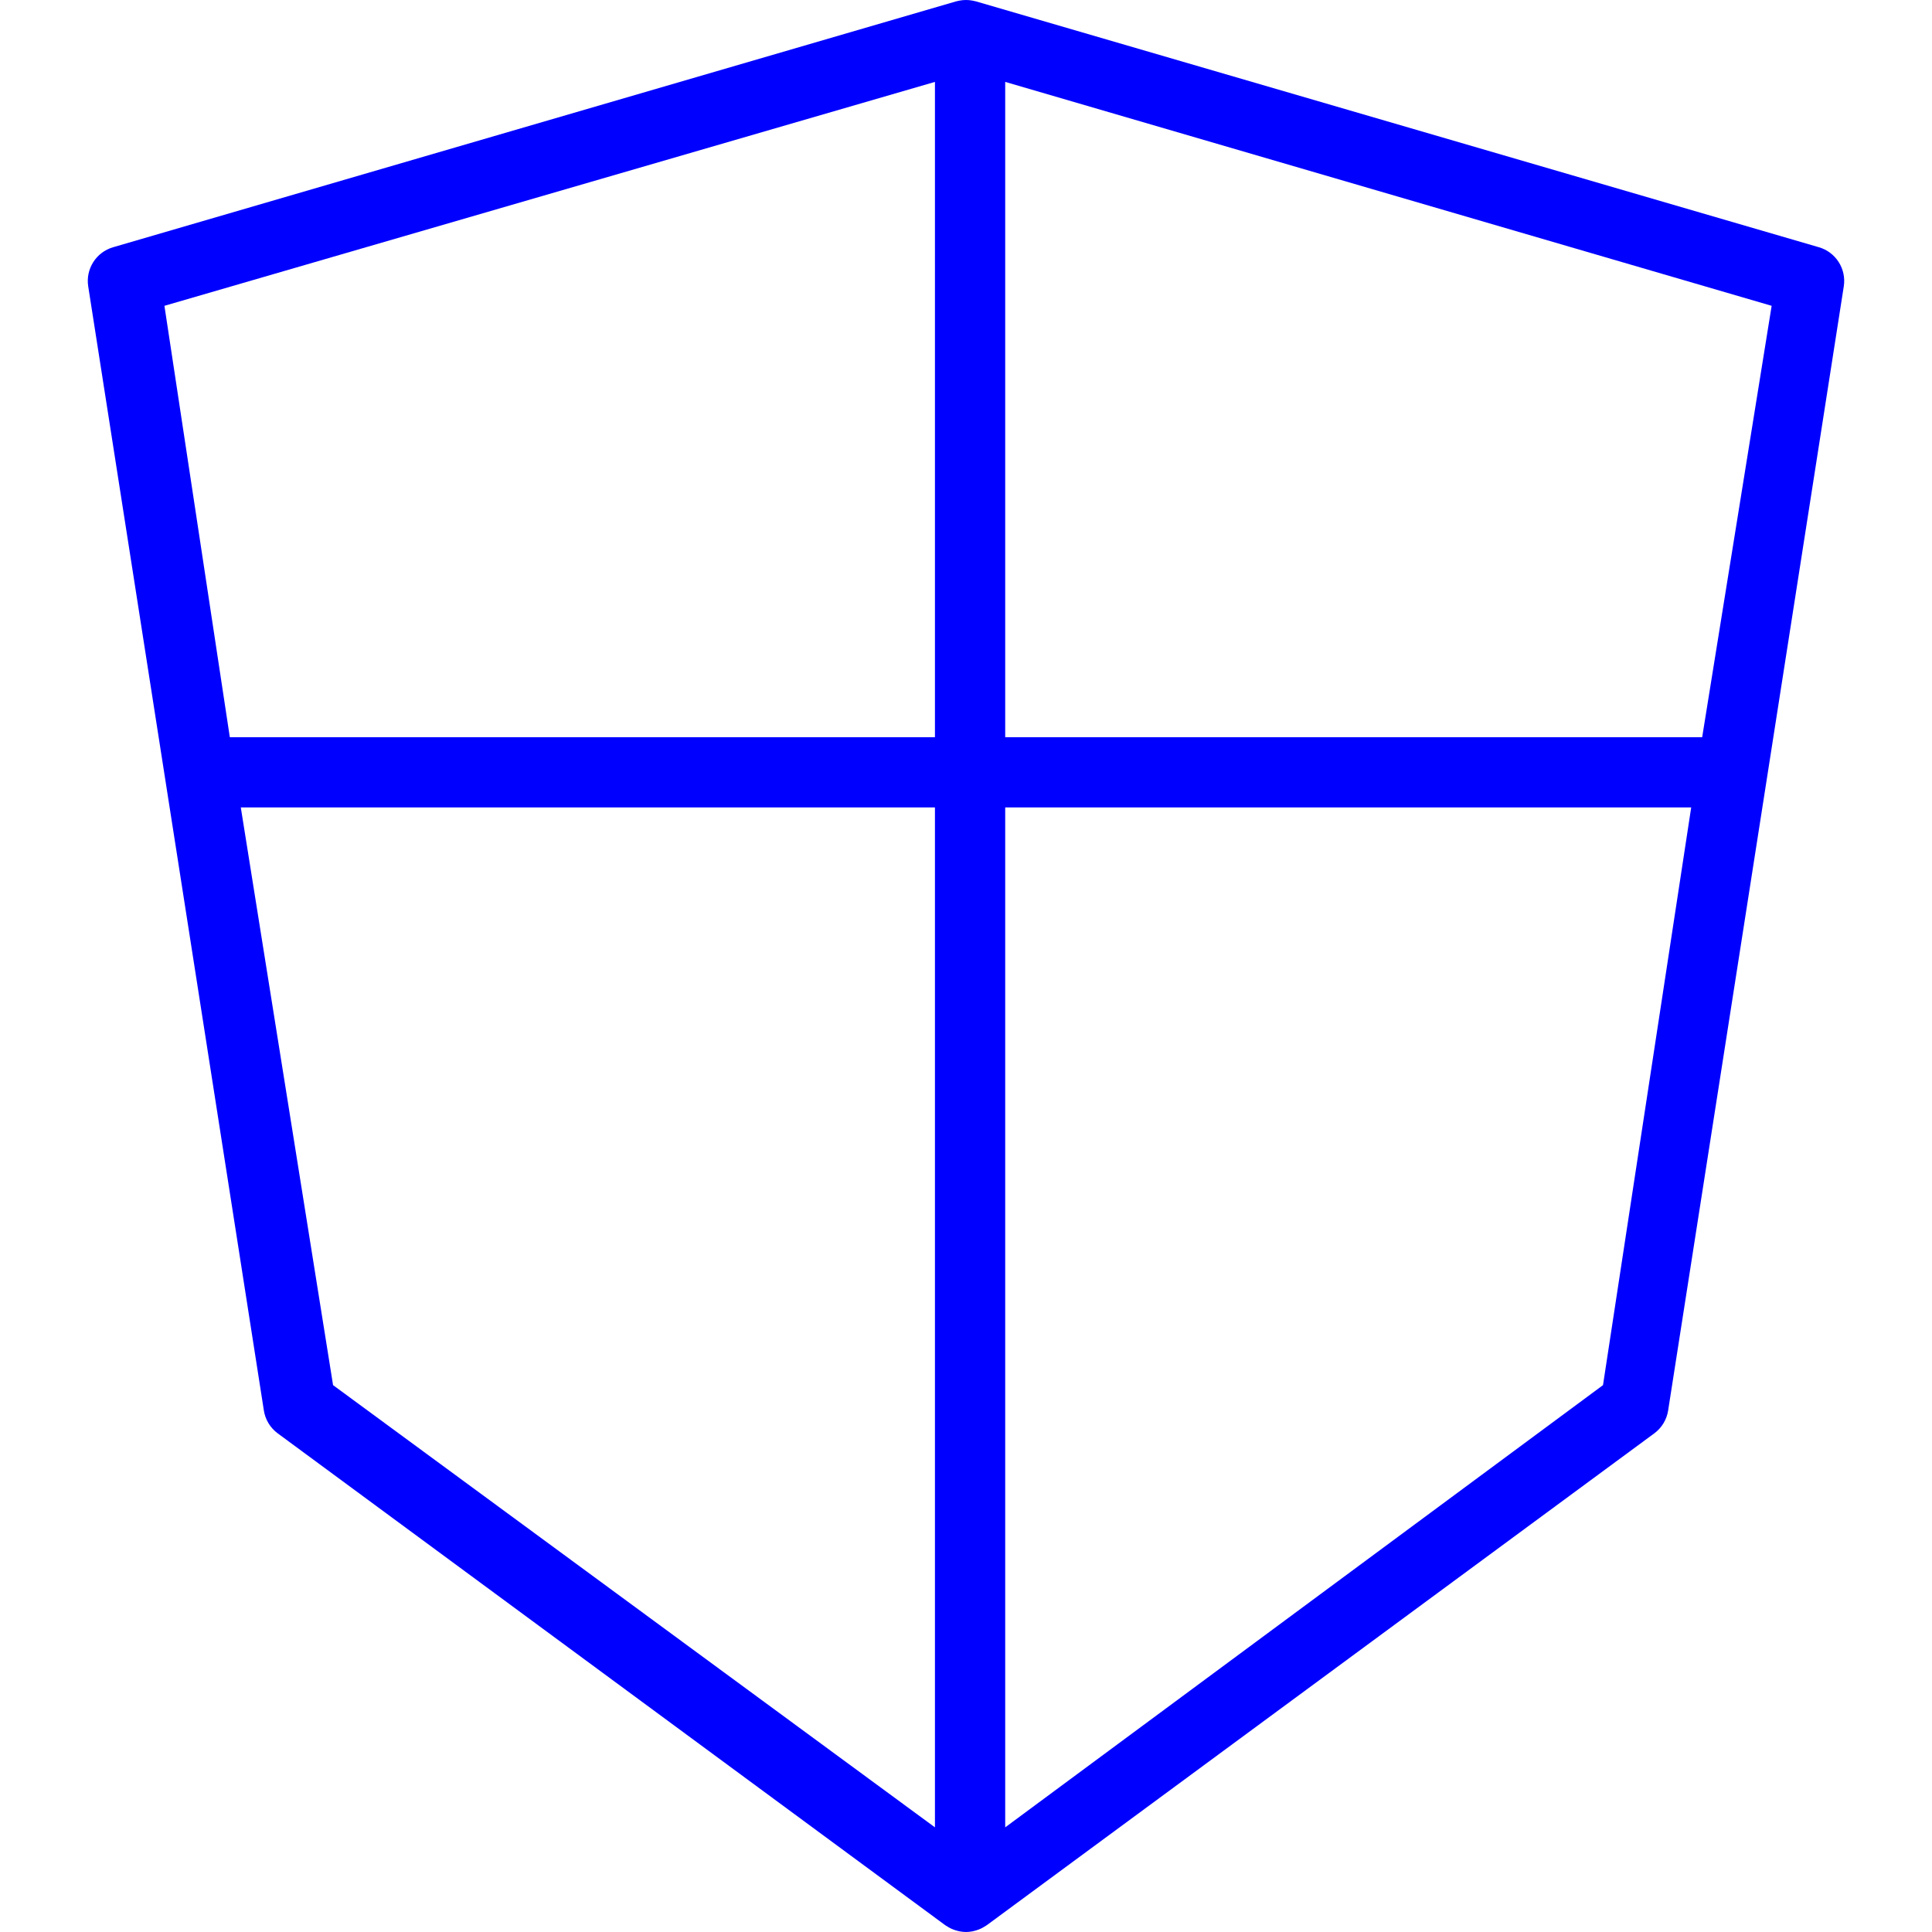 <?xml version="1.0" encoding="iso-8859-1"?>
<!-- Generator: Adobe Illustrator 19.0.0, SVG Export Plug-In . SVG Version: 6.00 Build 0)  -->
<svg version="1.1" id="Layer_1" xmlns="http://www.w3.org/2000/svg" xmlns:xlink="http://www.w3.org/1999/xlink" x="0px" y="0px"
	 viewBox="0 0 512 512" style="enable-background:new 0 0 512 512;" xml:space="preserve">
<g>
	<g>
		<path fill="blue" d="M482.03,65.522L258.605,0.356c-0.151-0.044-0.307-0.064-0.459-0.1c-0.161-0.037-0.32-0.076-0.483-0.104
			c-1.101-0.202-2.224-0.202-3.325,0c-0.164,0.028-0.322,0.067-0.483,0.104c-0.152,0.037-0.308,0.056-0.459,0.1L29.97,65.522
			c-4.496,1.309-7.314,5.75-6.591,10.373l46.547,297.901c0.377,2.427,1.695,4.6,3.673,6.059l176.878,130.331
			c0.059,0.044,0.127,0.074,0.188,0.116c0.155,0.109,0.321,0.2,0.484,0.3c0.317,0.194,0.64,0.375,0.974,0.528
			c0.185,0.085,0.374,0.161,0.566,0.234c0.353,0.135,0.711,0.244,1.075,0.334c0.182,0.045,0.36,0.097,0.547,0.131
			c0.559,0.103,1.123,0.17,1.69,0.17c0.566,0,1.13-0.067,1.69-0.17c0.186-0.034,0.364-0.085,0.547-0.131
			c0.364-0.09,0.72-0.199,1.075-0.334c0.192-0.073,0.38-0.149,0.566-0.234c0.334-0.153,0.656-0.334,0.973-0.528
			c0.164-0.1,0.33-0.191,0.484-0.3c0.061-0.042,0.128-0.072,0.189-0.116l176.878-130.331c1.977-1.459,3.296-3.632,3.673-6.059
			l46.547-297.901C489.344,71.272,486.526,66.831,482.03,65.522z M247.77,484.267L88.266,367.076L63.814,213.978H247.77V484.267z
			 M247.77,195.359H60.905L43.574,81.044l204.196-59.34V195.359z M424.813,367.076L266.389,484.267V213.978h181.796L424.813,367.076
			z M451.094,195.359H266.389V21.704l203.117,59.34L451.094,195.359z"/>
	</g>
</g>
<g>
</g>
<g>
</g>
<g>
</g>
<g>
</g>
<g>
</g>
<g>
</g>
<g>
</g>
<g>
</g>
<g>
</g>
<g>
</g>
<g>
</g>
<g>
</g>
<g>
</g>
<g>
</g>
<g>
</g>
</svg>
